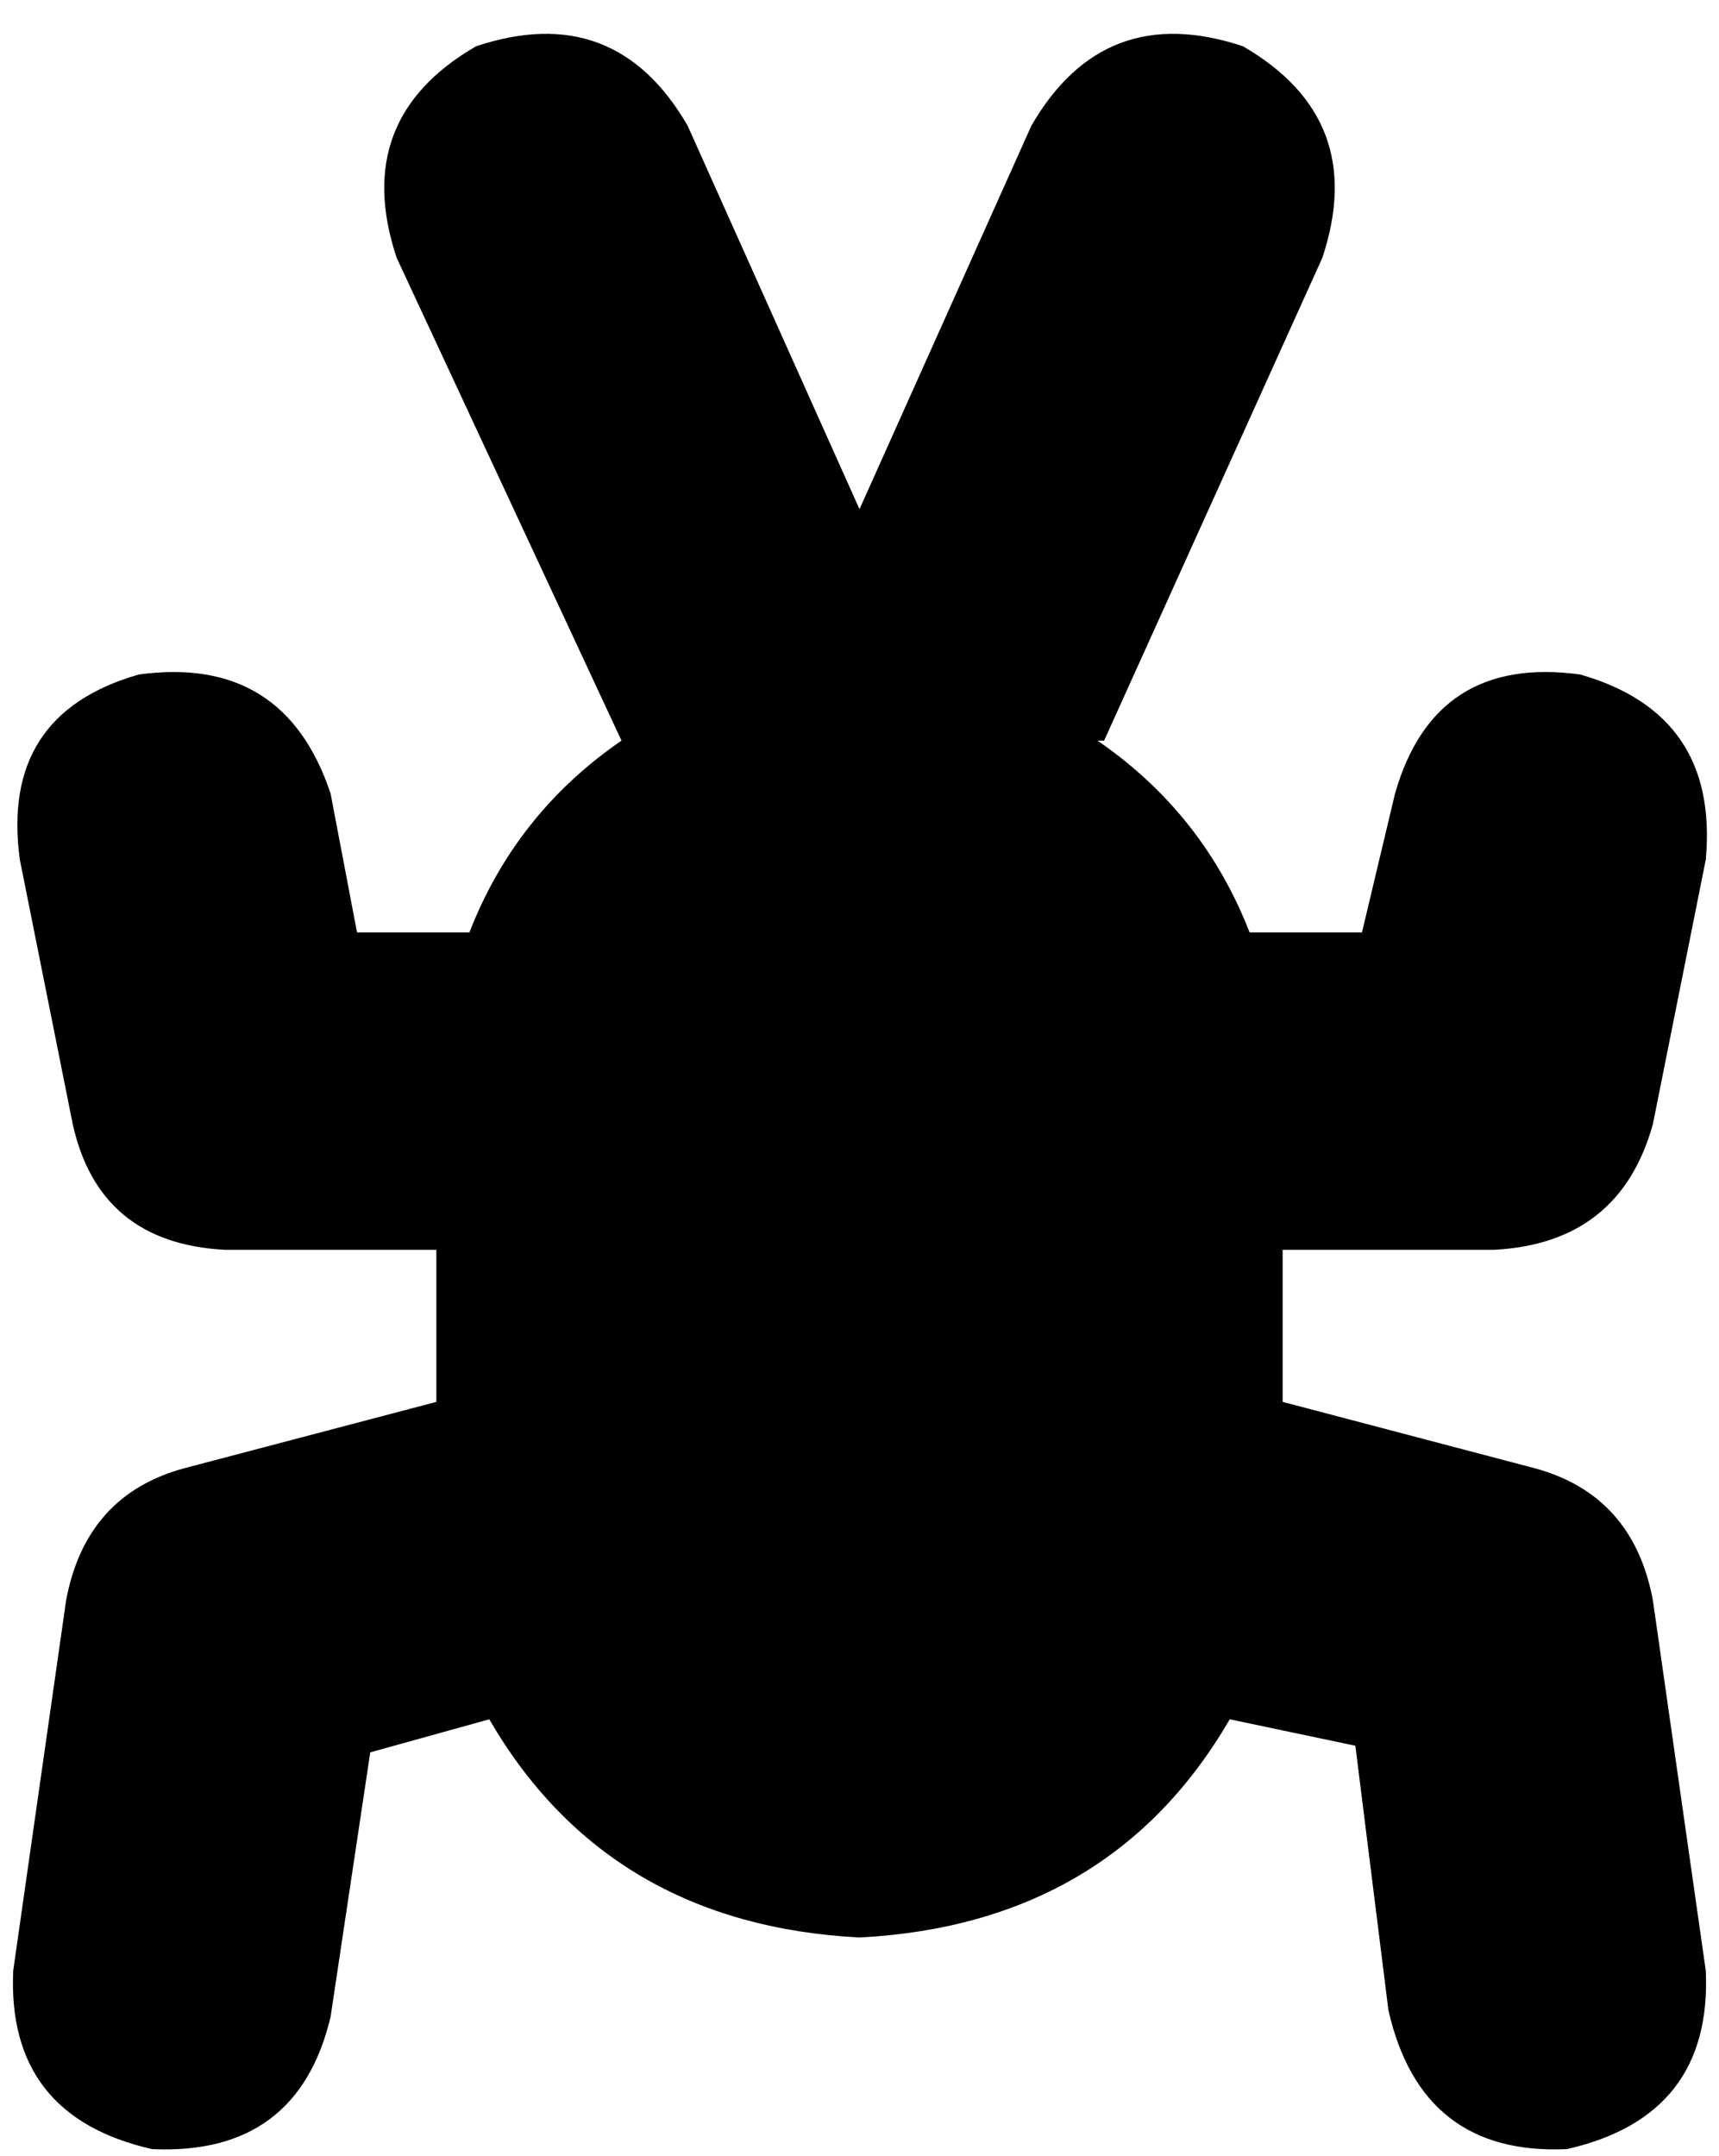 <svg xmlns="http://www.w3.org/2000/svg" viewBox="0 0 260 326">
    <path d="M 167 112 L 200 39 Q 207 18 188 7 Q 167 0 156 19 L 130 77 L 104 19 Q 93 0 72 7 Q 53 18 60 39 L 94 112 Q 78 123 71 141 L 54 141 L 50 120 Q 43 99 21 102 Q 0 108 3 130 L 11 170 Q 15 188 34 189 L 66 189 L 66 212 L 28 222 Q 13 226 10 242 L 2 298 Q 1 320 23 325 Q 45 326 50 305 L 56 265 L 74 260 Q 92 291 130 293 Q 168 291 186 260 L 205 264 L 210 304 Q 215 326 237 325 Q 259 320 258 298 L 250 242 Q 247 226 232 222 L 194 212 L 194 189 L 226 189 Q 245 188 250 170 L 258 130 Q 260 108 239 102 Q 217 99 211 120 L 206 141 L 189 141 Q 182 123 166 112 L 167 112 Z"/>
</svg>
